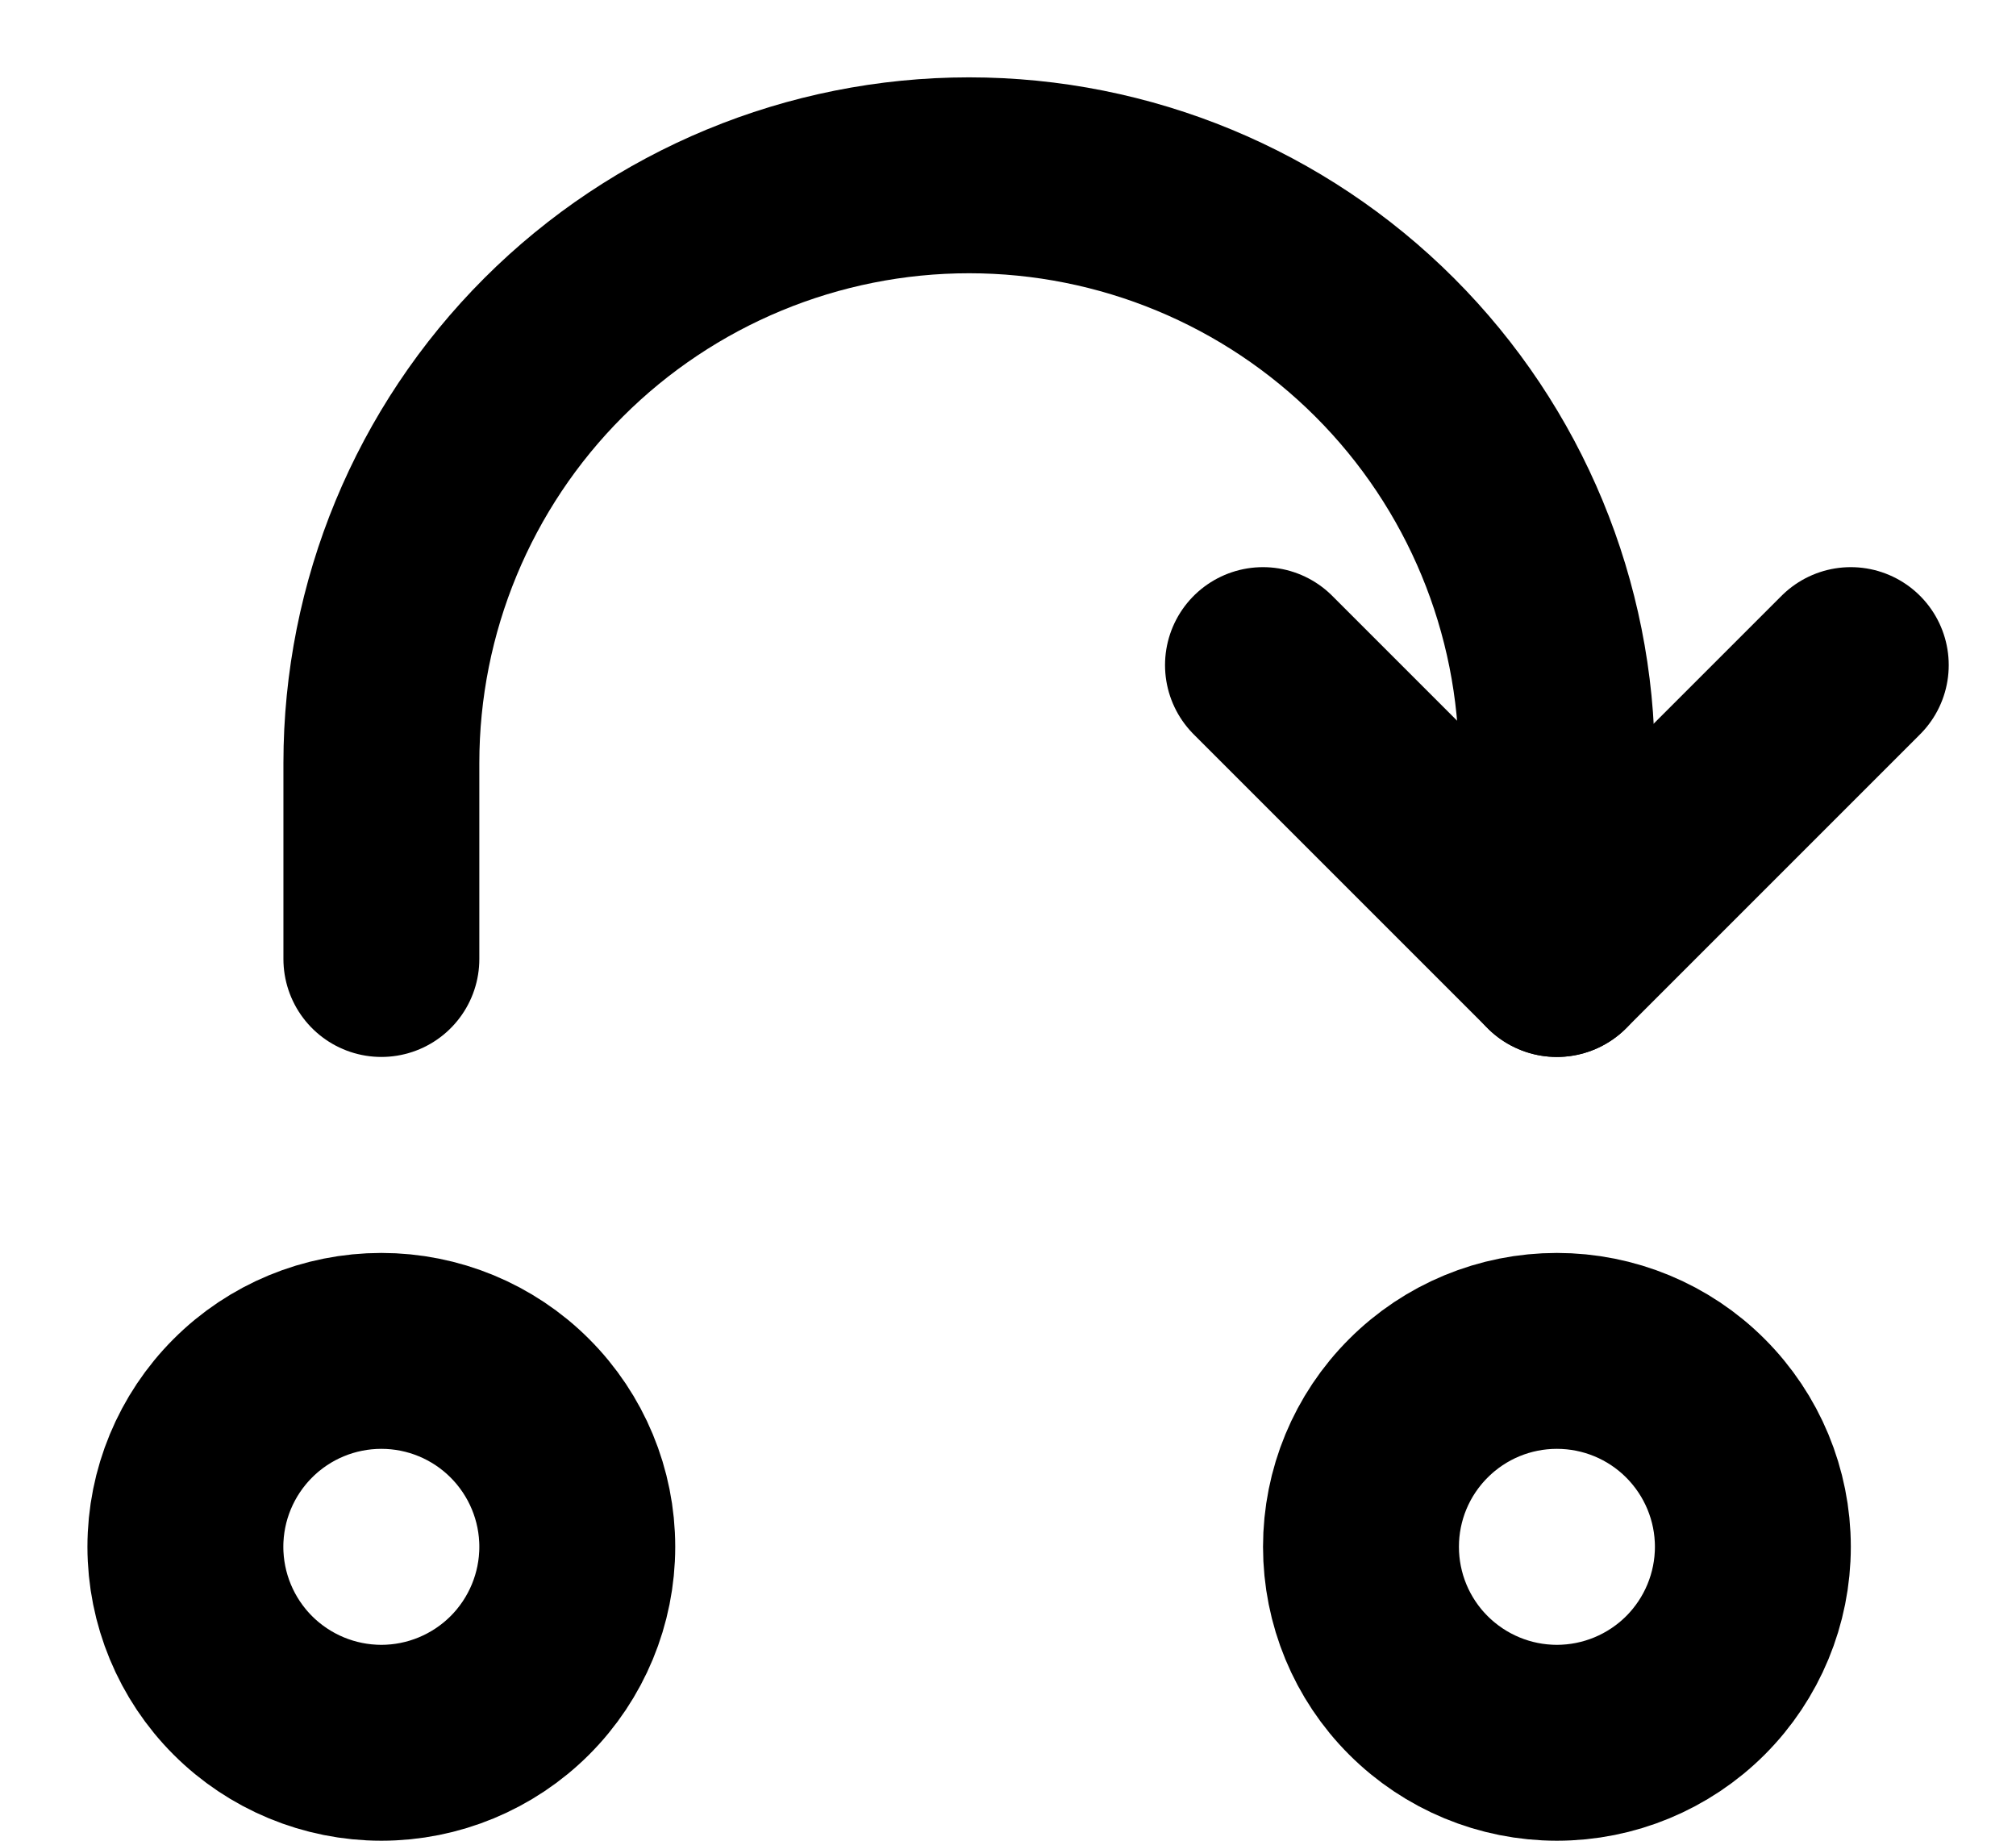 <svg width="23" height="21" viewBox="0 0 23 21" fill="none" xmlns="http://www.w3.org/2000/svg">
<path d="M4.351 10.941V8.706C4.351 6.927 5.057 5.222 6.315 3.964C7.572 2.707 9.278 2 11.056 2C12.835 2 14.541 2.707 15.798 3.964C17.056 5.222 17.762 6.927 17.762 8.706V10.941M2.115 17.647C2.115 18.24 2.351 18.809 2.77 19.228C3.189 19.647 3.758 19.883 4.351 19.883C4.943 19.883 5.512 19.647 5.931 19.228C6.35 18.809 6.586 18.24 6.586 17.647C6.586 17.054 6.35 16.486 5.931 16.067C5.512 15.647 4.943 15.412 4.351 15.412C3.758 15.412 3.189 15.647 2.77 16.067C2.351 16.486 2.115 17.054 2.115 17.647ZM15.527 17.647C15.527 18.24 15.762 18.809 16.182 19.228C16.601 19.647 17.169 19.883 17.762 19.883C18.355 19.883 18.924 19.647 19.343 19.228C19.762 18.809 19.998 18.24 19.998 17.647C19.998 17.054 19.762 16.486 19.343 16.067C18.924 15.647 18.355 15.412 17.762 15.412C17.169 15.412 16.601 15.647 16.182 16.067C15.762 16.486 15.527 17.054 15.527 17.647Z" stroke="currentColor" stroke-width="2.235" stroke-linecap="round" stroke-linejoin="round"/>
<path d="M14.409 7.588L17.762 10.941L21.115 7.588" stroke="currentColor" stroke-width="2.235" stroke-linecap="round" stroke-linejoin="round"/>
</svg>
